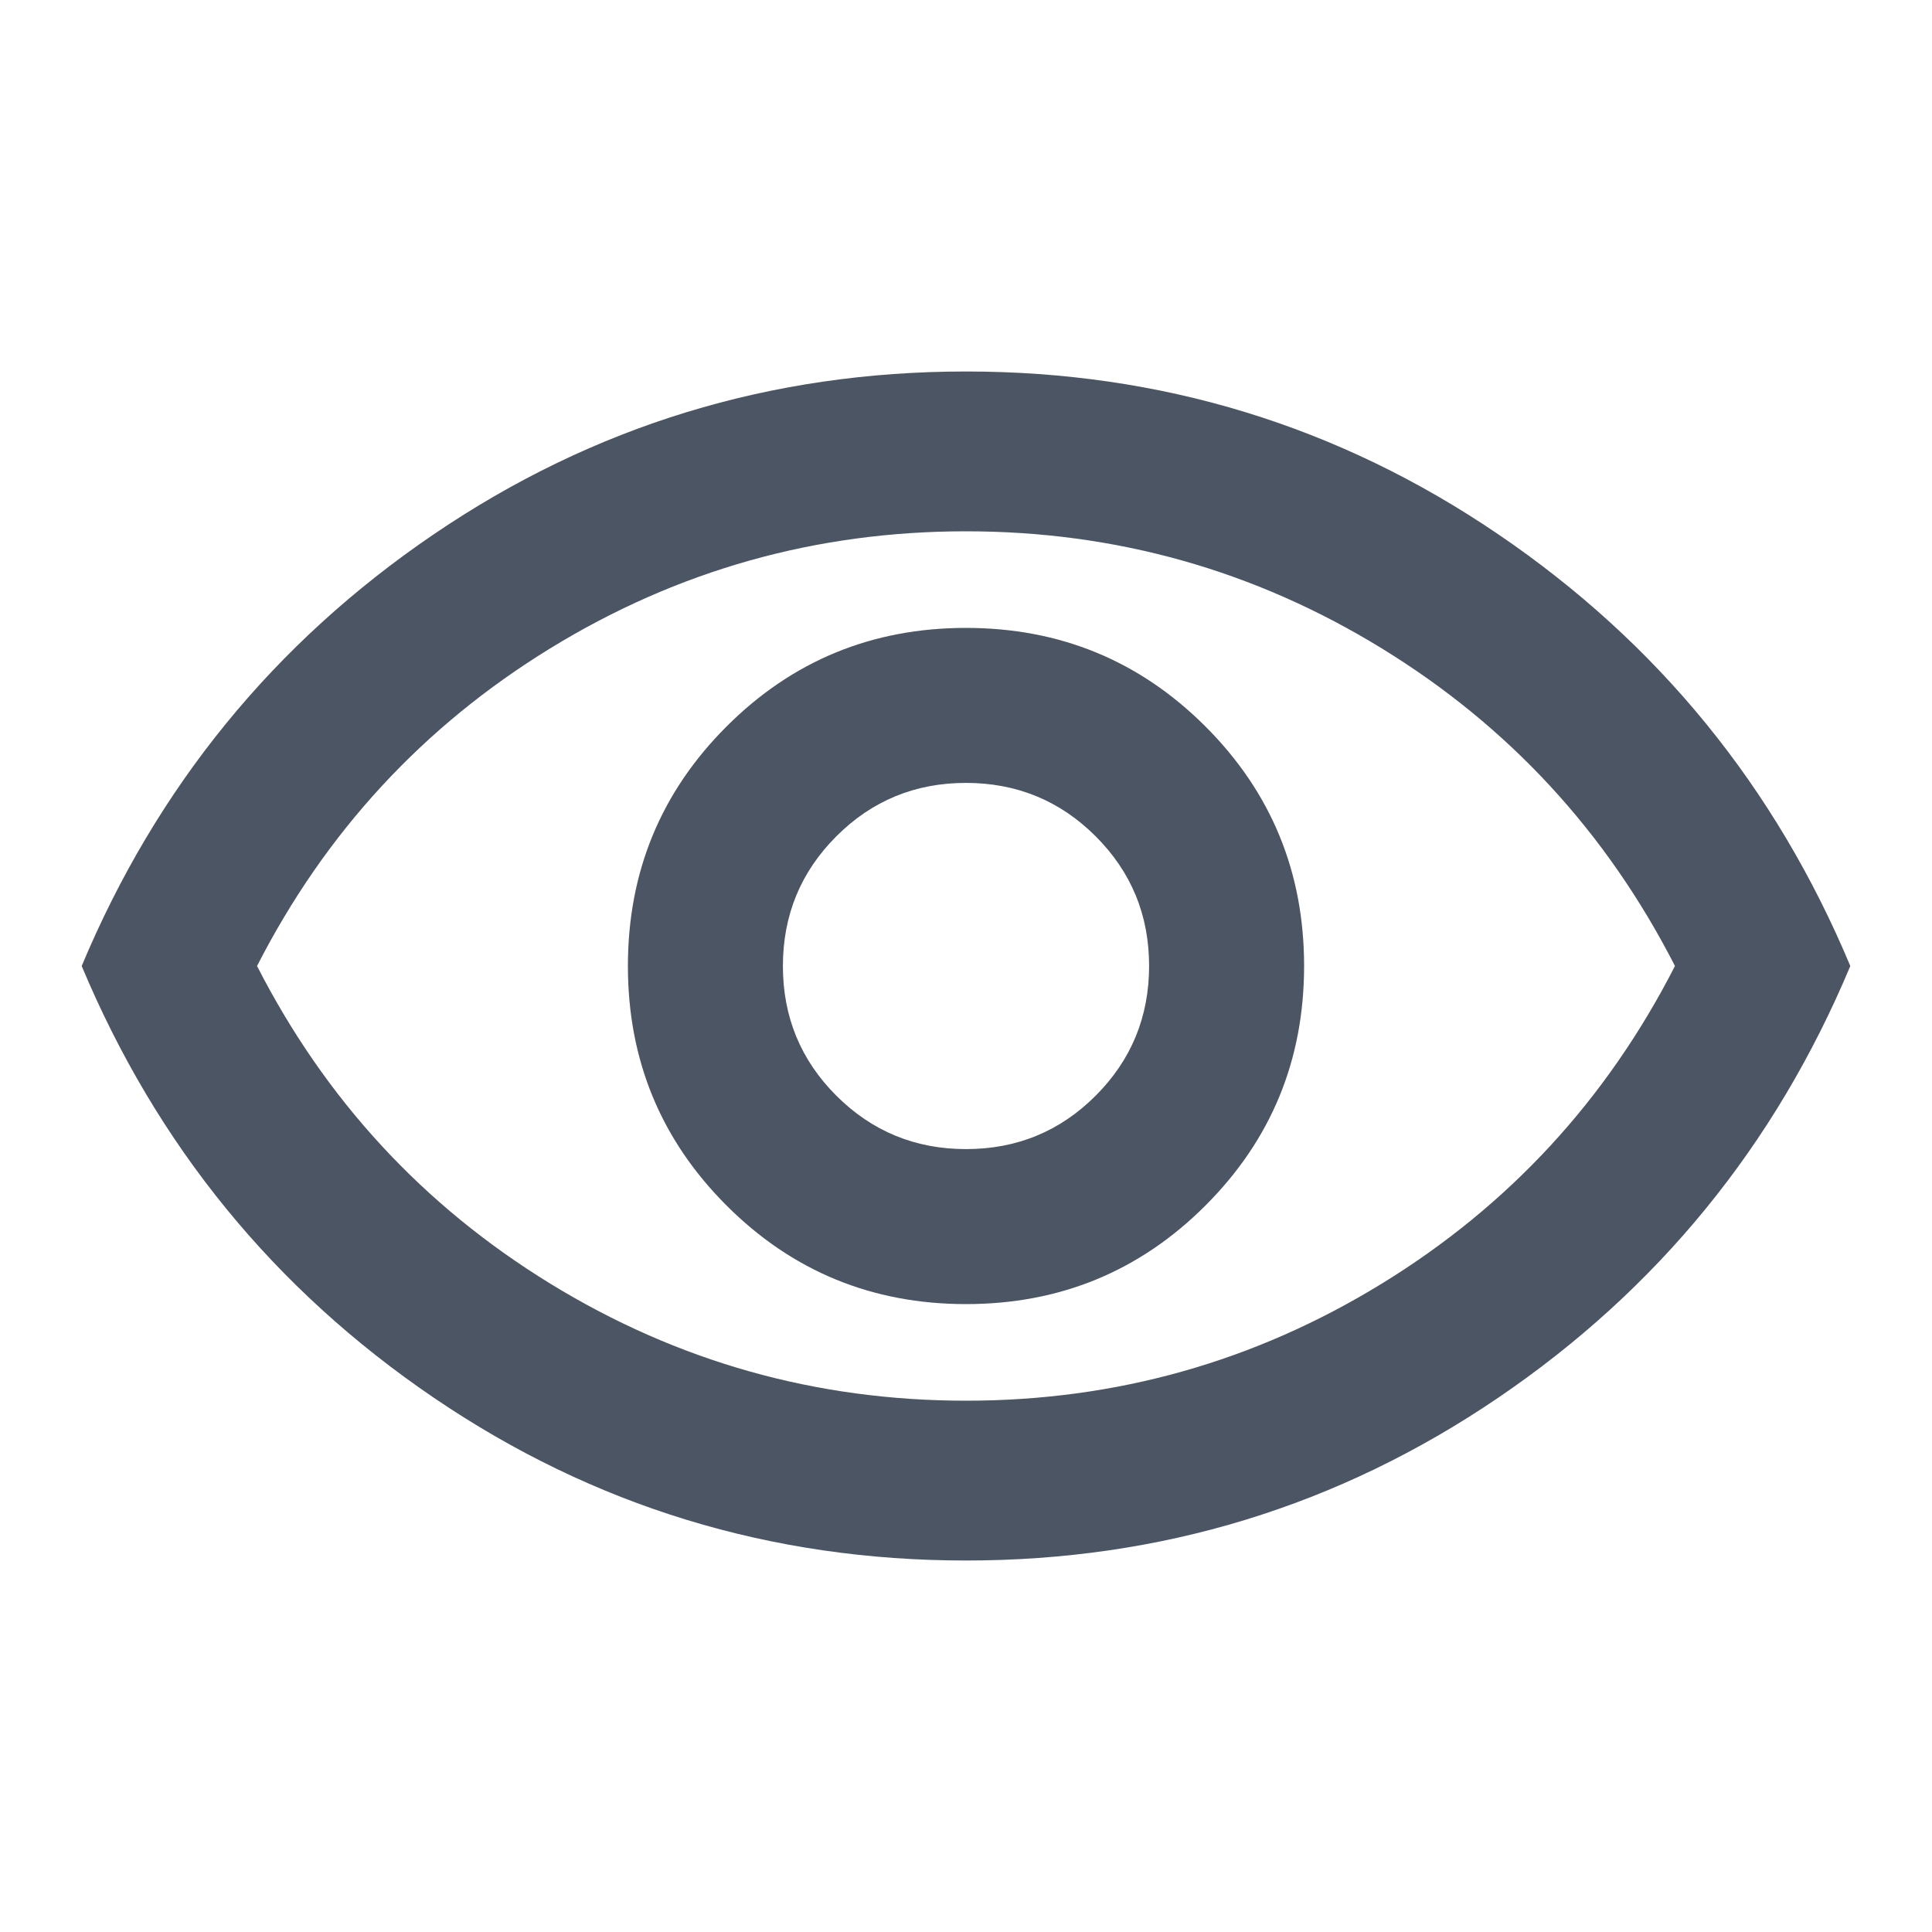 <svg xmlns="http://www.w3.org/2000/svg" height="20px" viewBox="0 -960 960 960" width="20px" fill="#4B5563"><path d="M480-312q70 0 119-49t49-119q0-70-49-119t-119-49q-70 0-119 49t-49 119q0 70 49 119t119 49Zm.04-77.02q-37.89 0-64.45-26.52-26.57-26.53-26.57-64.42t26.52-64.45q26.53-26.57 64.42-26.57t64.45 26.52q26.57 26.53 26.57 64.42t-26.52 64.45q-26.53 26.57-64.42 26.57ZM480-184.59q-145.47 0-264.46-80.89Q96.54-346.37 40.59-480q55.95-133.63 174.95-214.52Q334.53-775.41 480-775.41q145.47 0 264.46 80.89 119 80.89 174.95 214.52-55.95 133.63-174.95 214.52Q625.47-184.59 480-184.59ZM480-480Zm.02 216q111.74 0 206.5-58.12T832.28-480q-51-99.76-145.78-157.88Q591.72-696 479.98-696q-111.74 0-206.5 58.12T127.72-480q51 99.76 145.78 157.88Q368.28-264 480.02-264Z"/></svg>
